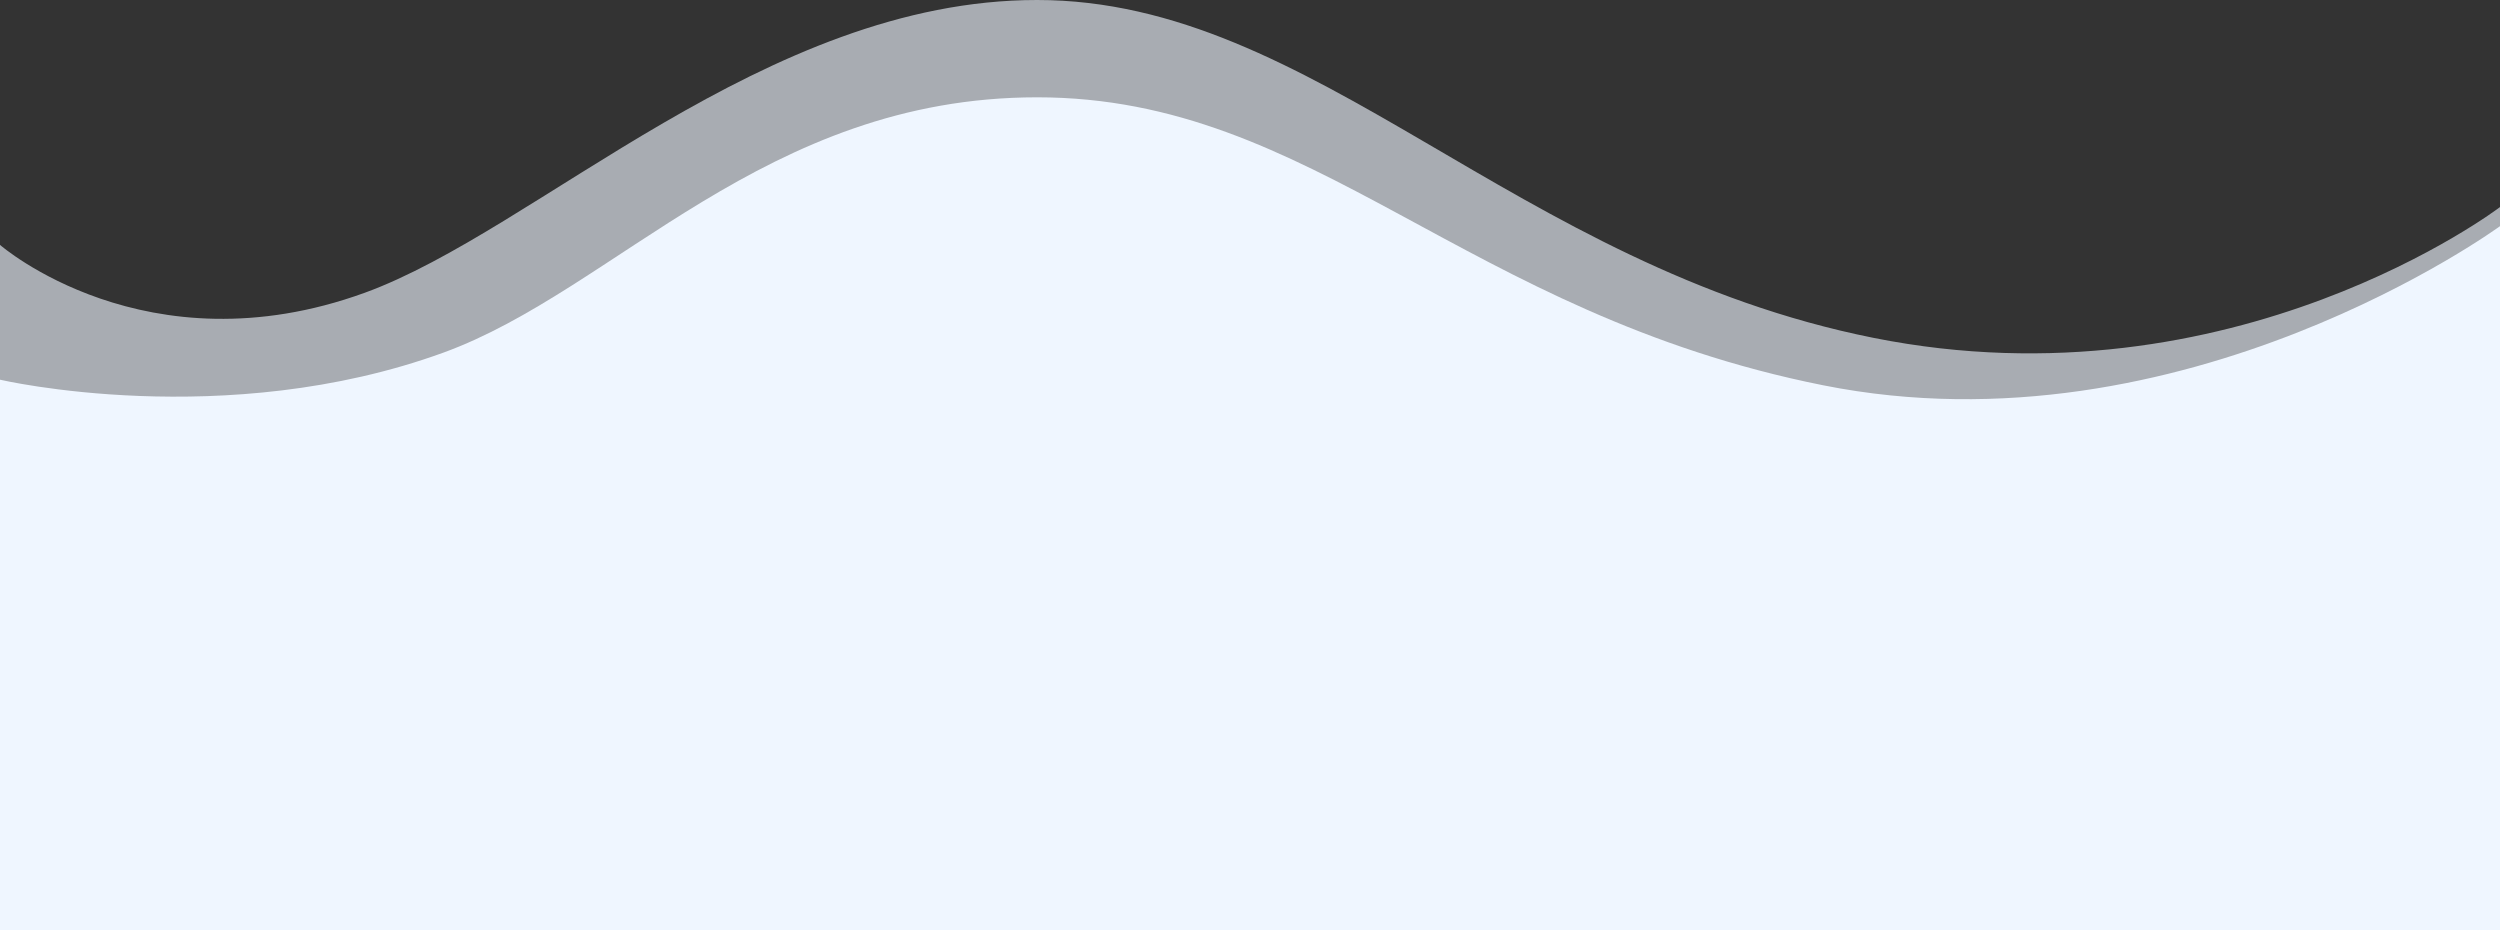 <?xml version="1.0" encoding="utf-8"?>
<!-- Generator: Adobe Illustrator 21.0.0, SVG Export Plug-In . SVG Version: 6.00 Build 0)  -->
<svg version="1.1" id="Layer_1" xmlns="http://www.w3.org/2000/svg" xmlns:xlink="http://www.w3.org/1999/xlink" x="0px" y="0px"
	 viewBox="0 0 1387.3 516.1" style="enable-background:new 0 0 1387.3 516.1;" xml:space="preserve">
<rect x="0" y="0" width="1387.3" height="516.1" fill="#333333" stroke="none"/>
<style type="text/css">
	.st0{opacity:0.623;fill:#EFF6FF;enable-background:new    ;}
	.st1{fill:#EFF6FF;}
</style>
<g transform="translate(10.529 -3147)">
	<g transform="translate(-10.529 3147)">
		<path class="st0" d="M0,516.1h1387.3V114.9c0,0-147.6,112.6-347.6,72.6S729.8,0,575.5,0c-151,0-277.4,127.7-373.2,162.5
			C81,206.5,0,135.9,0,135.9V516.1z"/>
		<path class="st1" d="M0,516.1h1387.3V125.5c0,0-175.5,128.3-375.6,88.3S729.8,54,575.5,54c-151,0-233.8,106.9-329.5,141.7
			c-121.3,44.1-246,15-246,15V516.1z"/>
	</g>
</g>
</svg>
